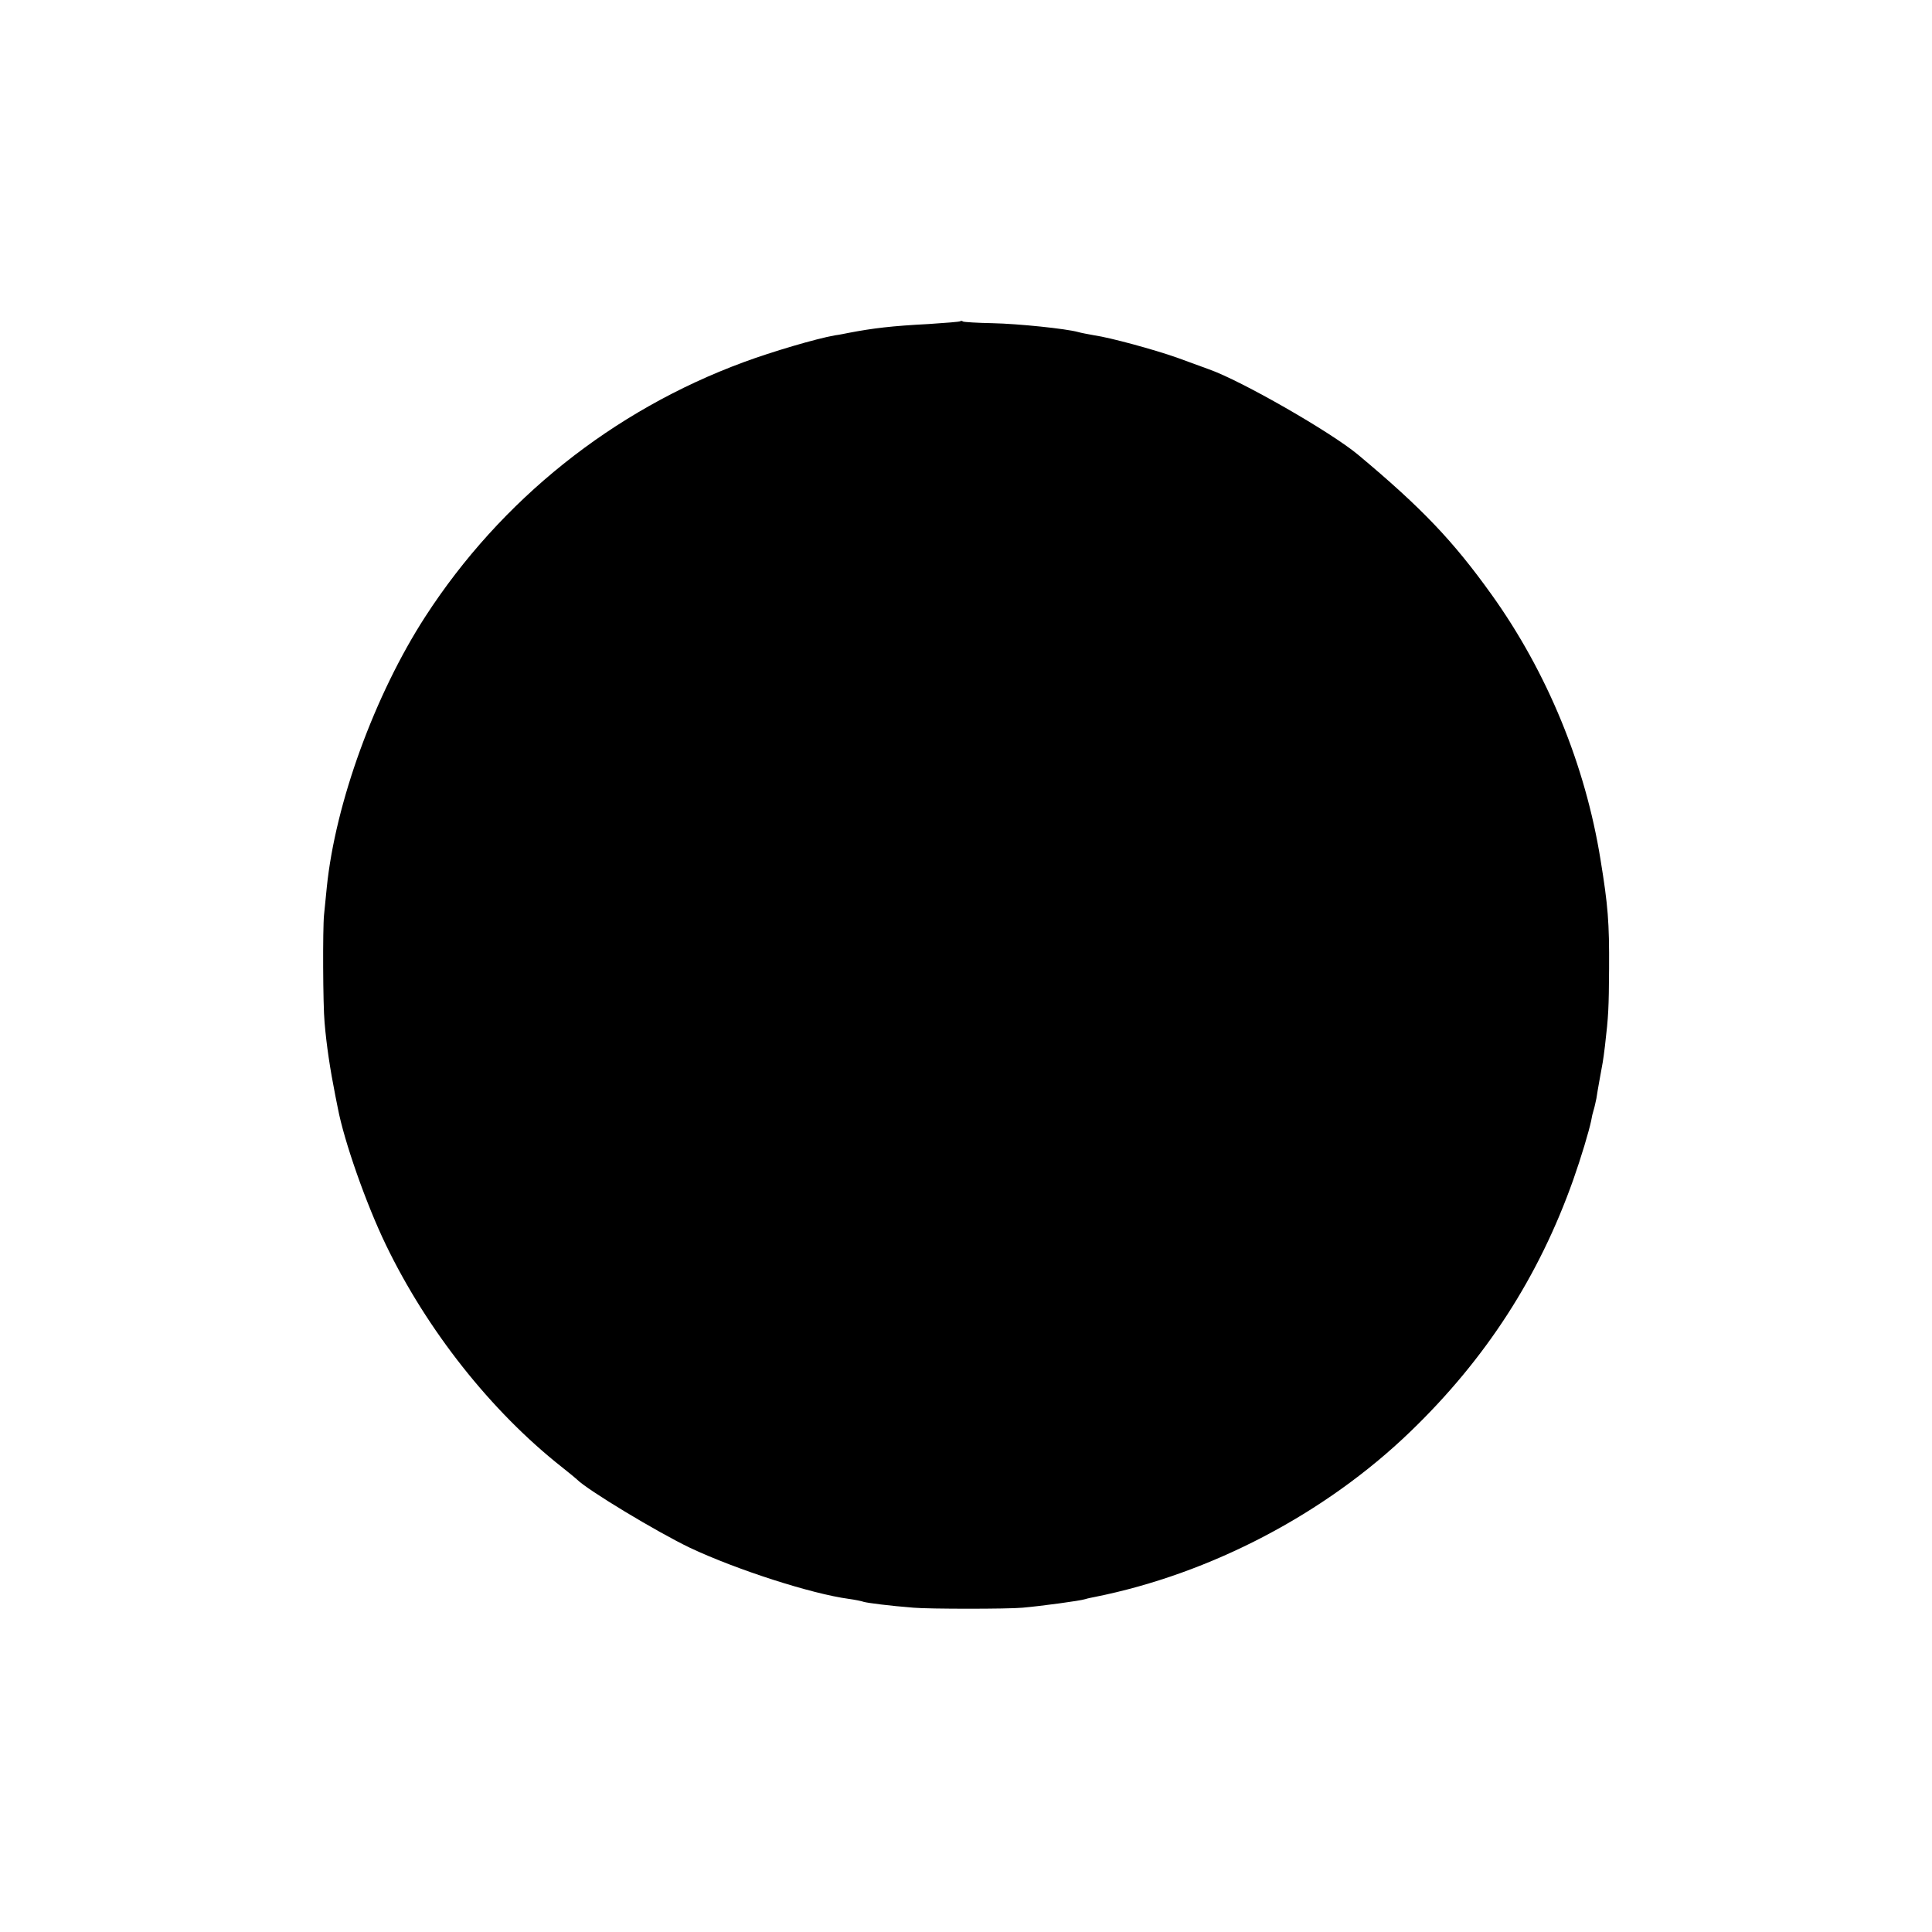 <?xml version="1.0" standalone="no"?>
<!DOCTYPE svg PUBLIC "-//W3C//DTD SVG 20010904//EN"
 "http://www.w3.org/TR/2001/REC-SVG-20010904/DTD/svg10.dtd">
<svg version="1.0" xmlns="http://www.w3.org/2000/svg"
 width="700pt" height="700pt" viewBox="0 0 700 700"
 preserveAspectRatio="xMidYMid meet">
<g transform="translate(0,700) scale(0.1,-0.1)"
fill="#000000" stroke="none">
<path d="M3479 5836 c-2 -2 -53 -6 -114 -10 -134 -7 -201 -15 -290 -32 -11 -2
-33 -7 -50 -9 -68 -12 -227 -59 -330 -97 -475 -175 -880 -499 -1154 -922 -183
-283 -326 -675 -357 -981 -4 -38 -8 -83 -10 -100 -5 -50 -4 -326 2 -390 7 -83
20 -169 39 -265 3 -14 7 -34 9 -45 23 -121 103 -348 174 -495 149 -309 380
-602 637 -805 28 -22 52 -42 55 -45 37 -38 291 -191 410 -248 170 -80 441
-167 575 -185 22 -3 47 -8 55 -11 15 -4 91 -14 180 -21 57 -5 342 -5 395 0 68
6 209 25 227 31 9 3 25 6 35 8 419 84 834 301 1143 599 273 263 466 562 590
912 29 82 57 176 65 214 2 13 6 30 9 39 3 9 7 28 10 42 2 14 7 43 11 65 12 65
13 68 20 125 13 111 14 138 15 280 1 168 -4 230 -31 395 -55 343 -193 679
-395 961 -139 194 -252 313 -483 506 -98 82 -424 269 -541 310 -25 9 -76 28
-115 42 -82 29 -243 73 -300 81 -22 4 -49 9 -59 12 -43 12 -216 30 -310 32
-55 1 -103 4 -107 6 -3 3 -8 3 -10 1z"/>
</g>
</svg>
